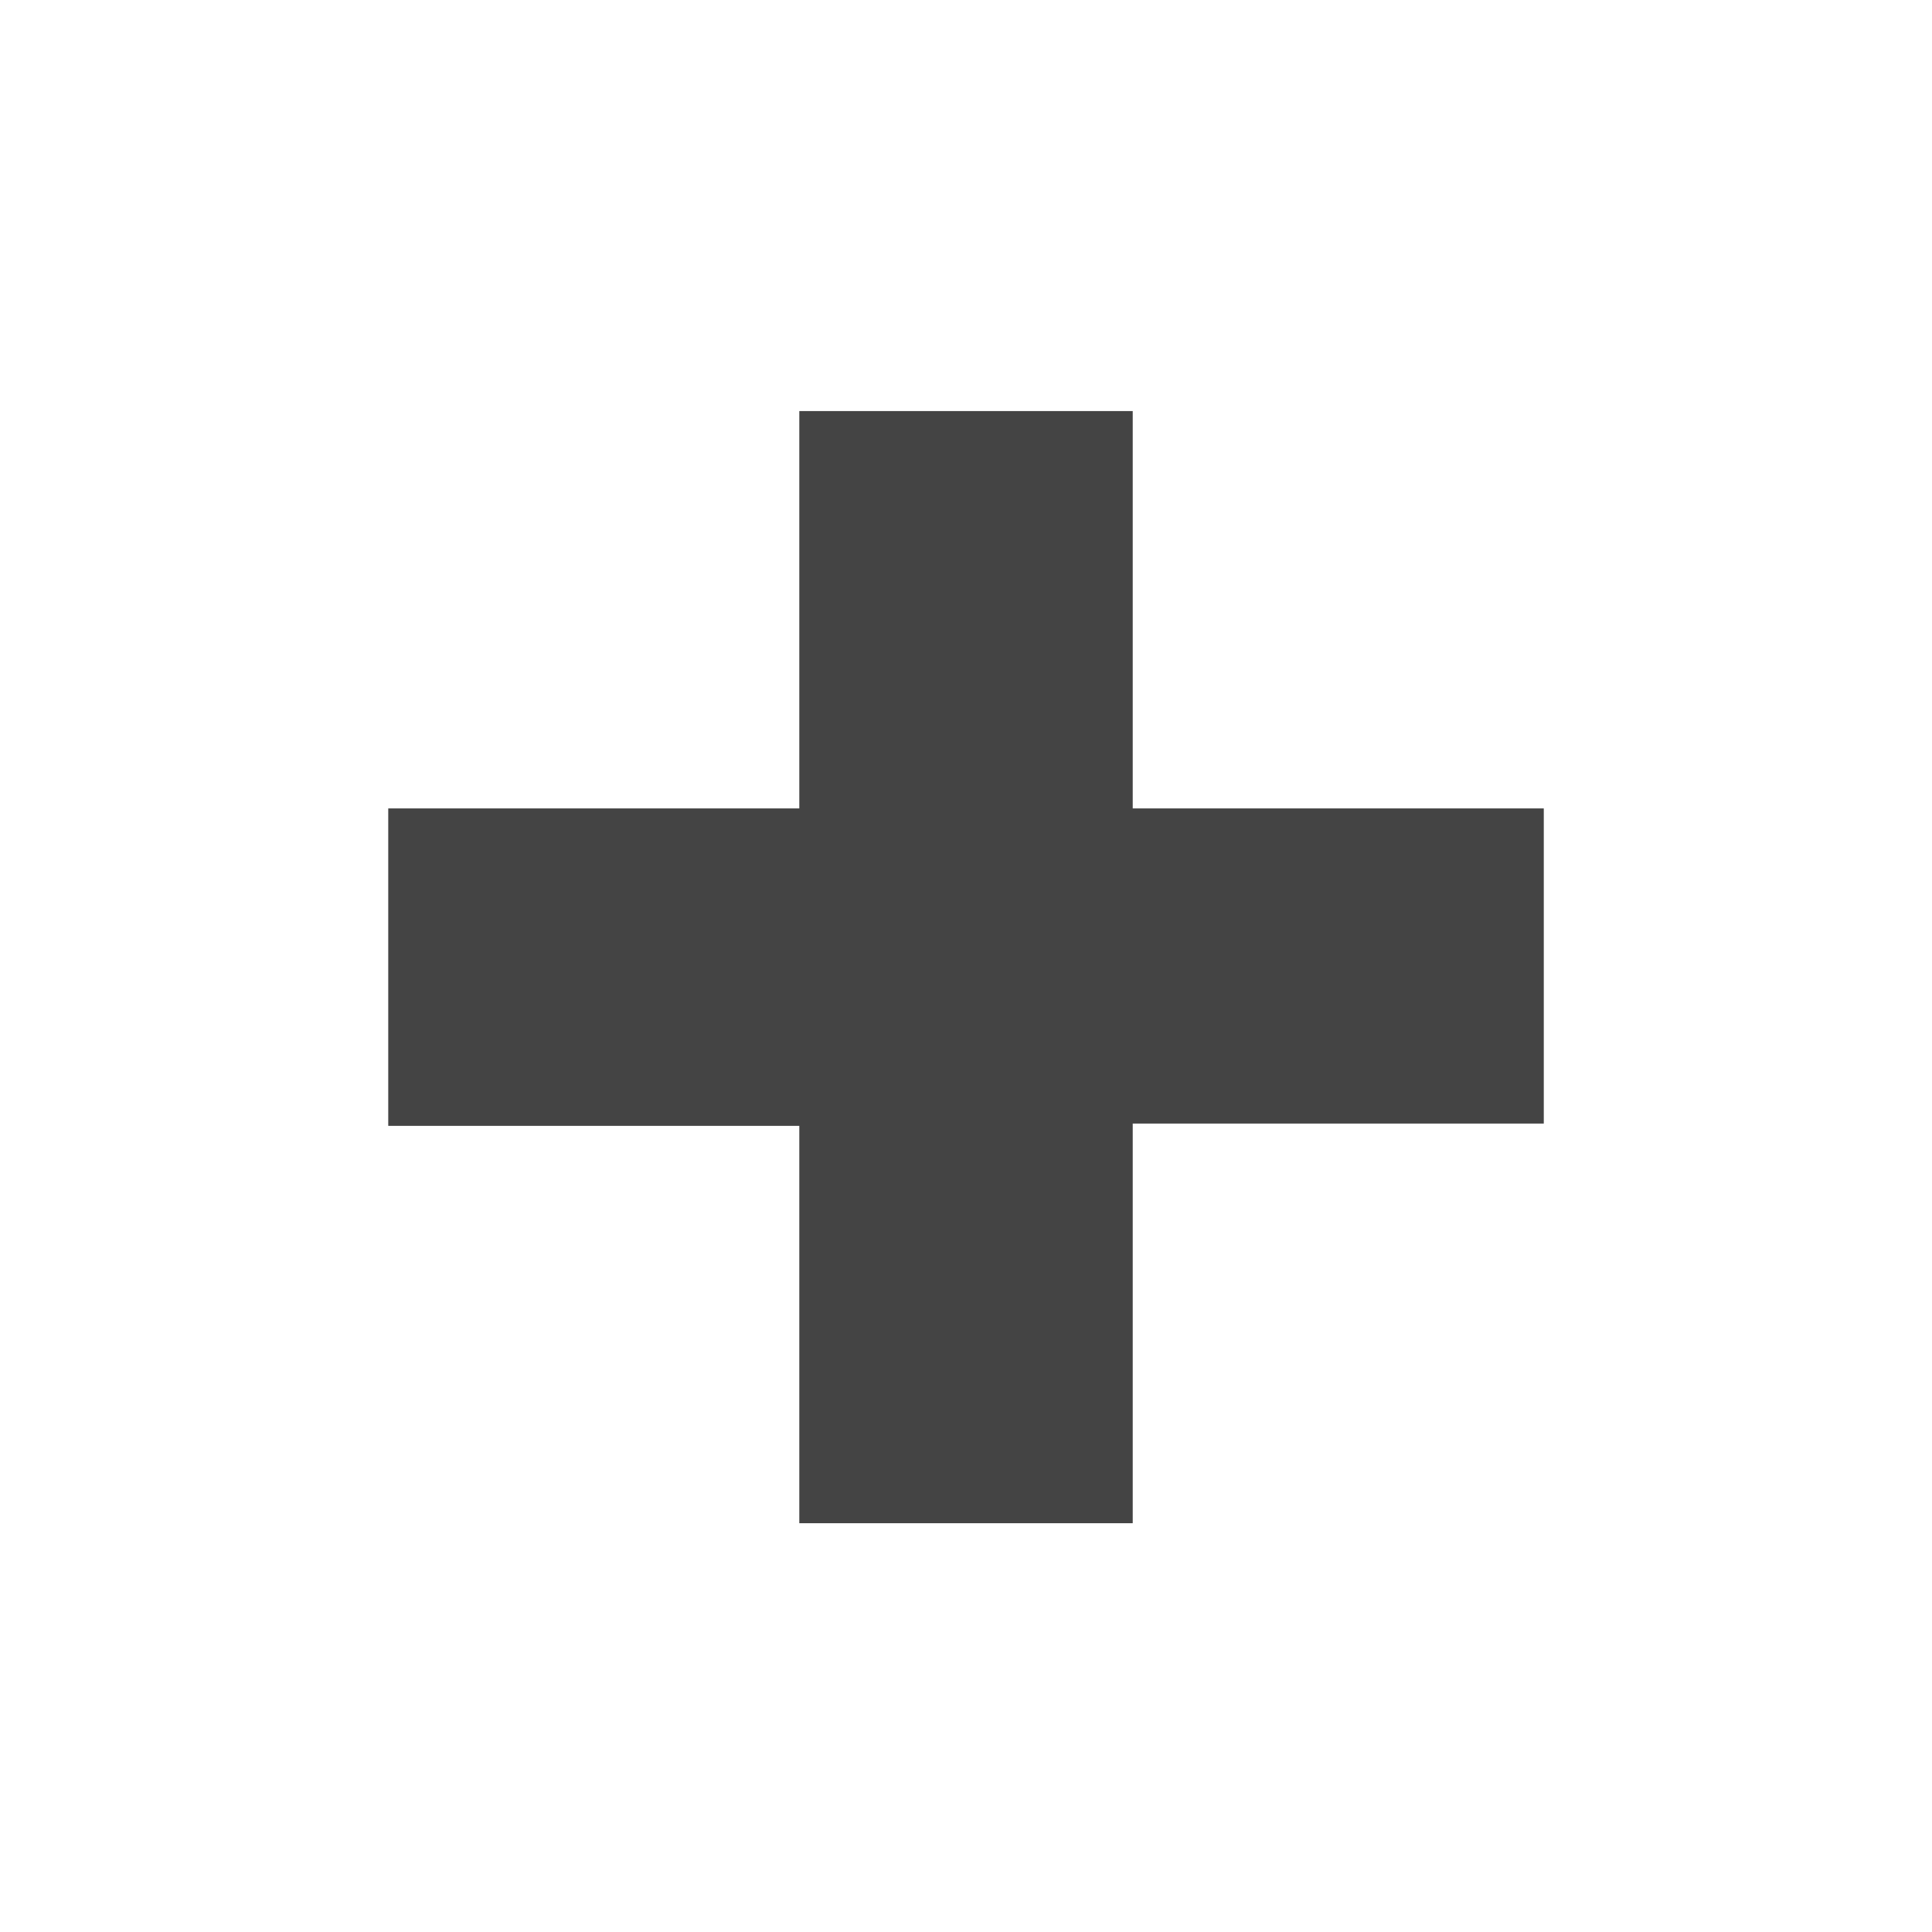 <?xml version="1.0" encoding="utf-8"?>
<!-- Generated by IcoMoon.io -->
<!DOCTYPE svg PUBLIC "-//W3C//DTD SVG 1.1//EN" "http://www.w3.org/Graphics/SVG/1.1/DTD/svg11.dtd">
<svg version="1.1" xmlns="http://www.w3.org/2000/svg" xmlns:xlink="http://www.w3.org/1999/xlink" width="85" height="85" viewBox="0 0 85 85">
<path d="M67.92 35.567h-18.085v-17.482h-14.669v17.482h-18.085v13.966h18.085v17.482h14.669v-17.583h18.085v-13.865z" fill="#444444"></path>
</svg>
